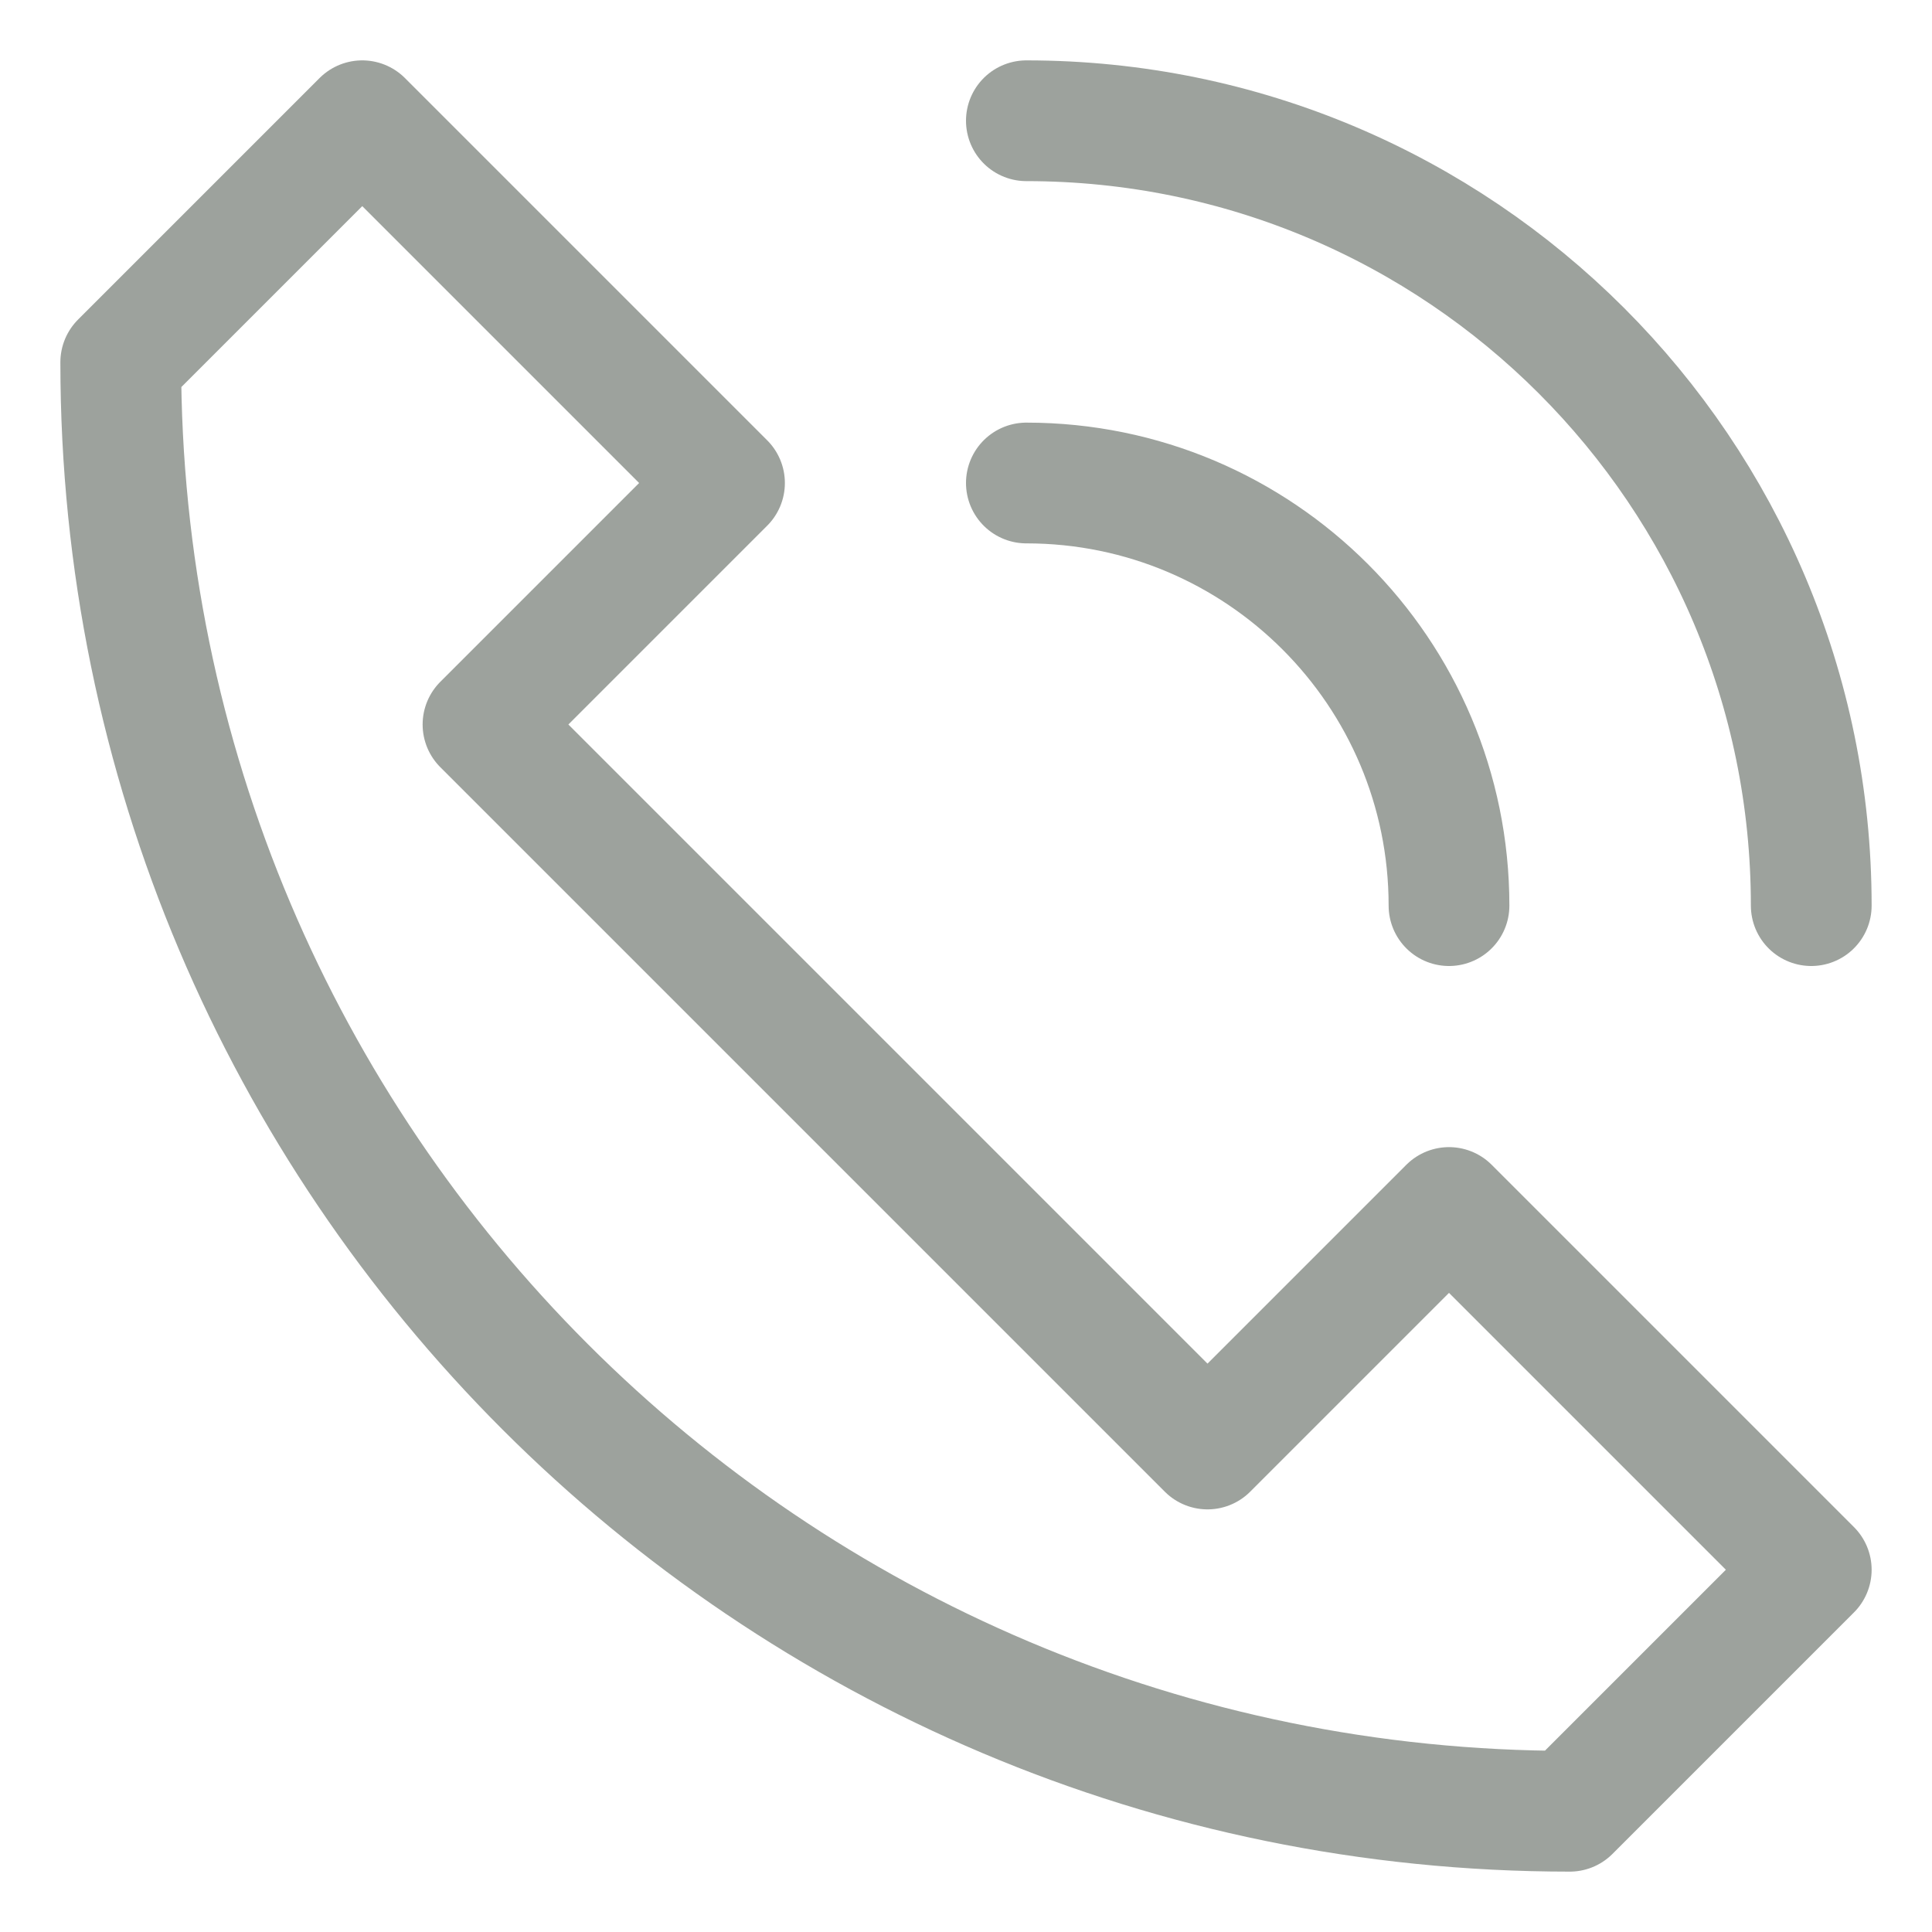 <svg width="16" height="16" viewBox="0 0 16 16" fill="none" xmlns="http://www.w3.org/2000/svg">
<path d="M12 10L10 12L4 6L6 4L3 1L1 3C1 9.627 6.373 15 13 15L15 13L12 10Z" stroke="#9DA29D" stroke-miterlimit="10" stroke-linecap="round" stroke-linejoin="round"/>
<path d="M8.5 4C10.433 4 12 5.567 12 7.5" stroke="#9DA29D" stroke-miterlimit="10" stroke-linecap="round" stroke-linejoin="round"/>
<path d="M8.5 1C12.09 1 15 3.91 15 7.5" stroke="#9DA29D" stroke-miterlimit="10" stroke-linecap="round" stroke-linejoin="round"/>
</svg>
